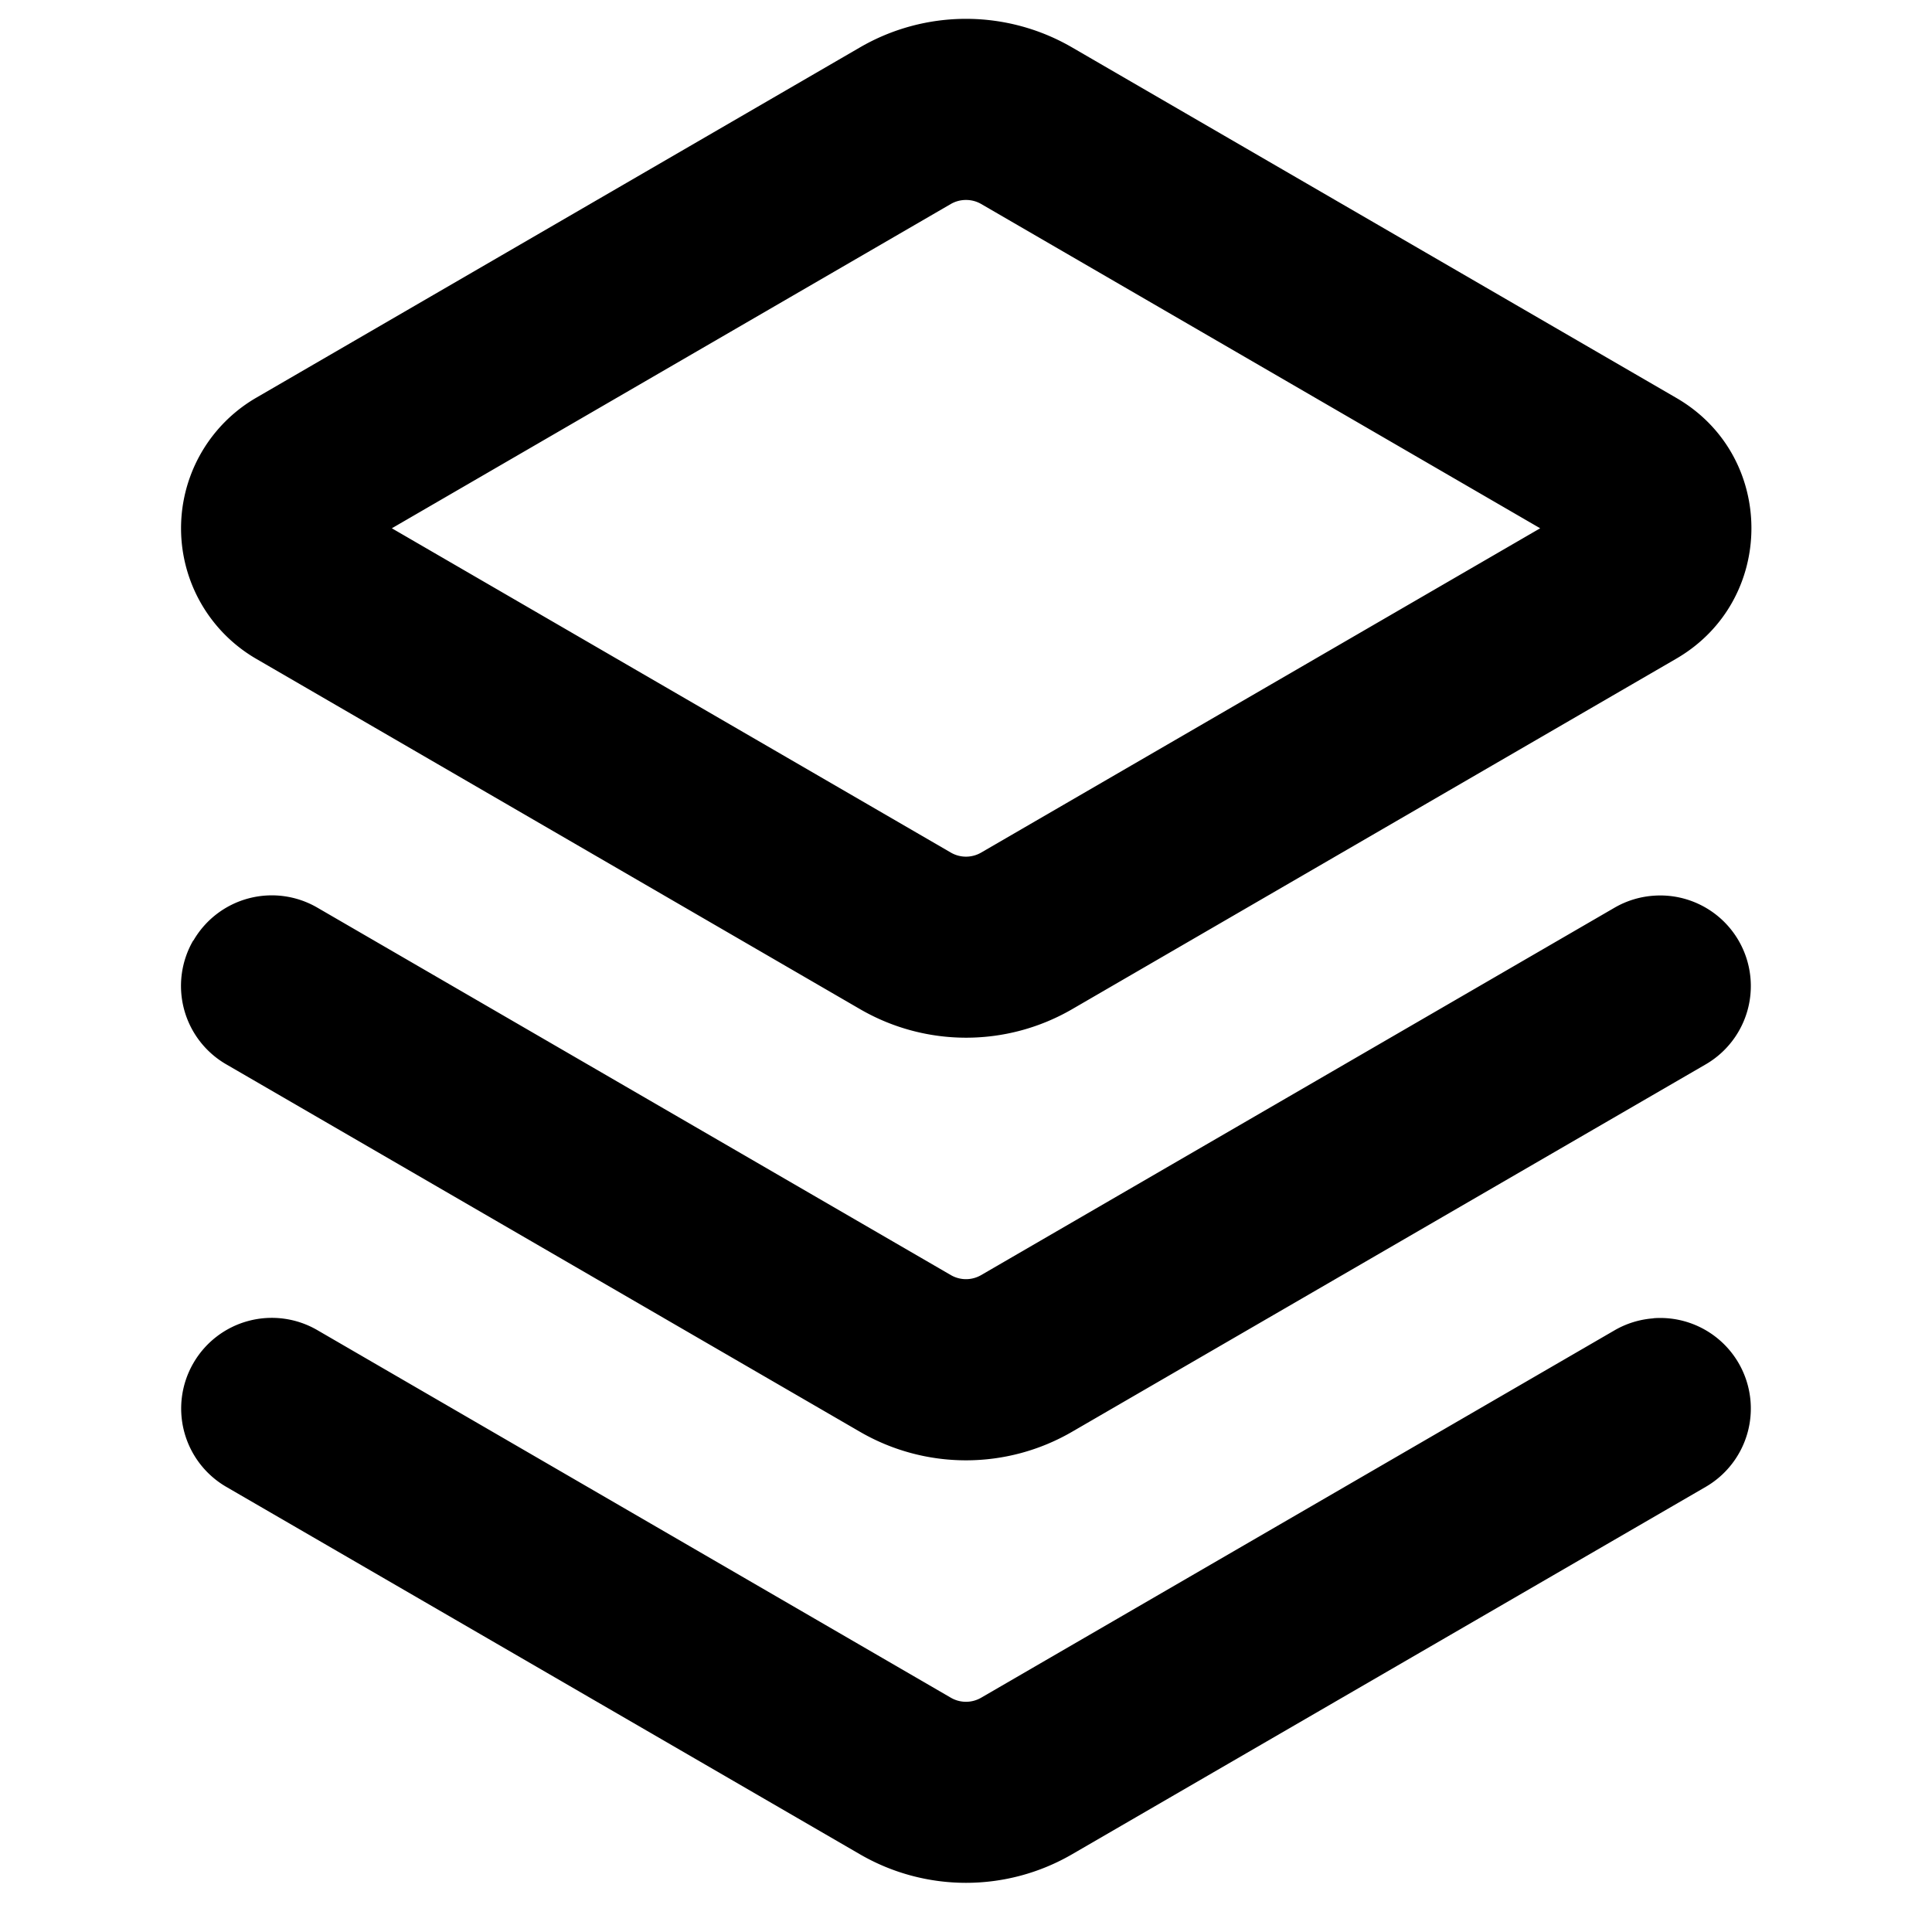 <svg xmlns="http://www.w3.org/2000/svg" width="16" height="16" viewBox="0 0 16 16"><path d="M8 .156a1.75 1.75 0 0 0-.879.237L2.12 3.295a1.25 1.25 0 0 0 0 2.16l5.002 2.902a1.75 1.75 0 0 0 1.758 0l5.002-2.902c.83-.482.83-1.68 0-2.16L8.879.393A1.75 1.75 0 0 0 8 .156zm0 1.5a.25.25 0 0 1 .125.033l4.63 2.686-4.63 2.686a.25.25 0 0 1-.25 0l-4.63-2.686 4.63-2.686A.25.25 0 0 1 8 1.656zm5.693 5.762a.75.75 0 0 0-.32.098L8.125 10.56a.25.25 0 0 1-.25 0L2.627 7.516a.75.75 0 0 0-1.025.273H1.6a.75.75 0 0 0 .273 1.025l5.248 3.043a1.75 1.75 0 0 0 1.758 0l5.248-3.043a.75.75 0 0 0-.434-1.396zm0 3.5a.75.75 0 0 0-.32.098L8.125 14.06a.25.25 0 0 1-.25 0l-5.248-3.045a.75.75 0 0 0-1.025.273.75.75 0 0 0 .271 1.025l5.248 3.043a1.75 1.75 0 0 0 1.758 0l5.248-3.043a.75.75 0 0 0-.434-1.396z"/></svg>